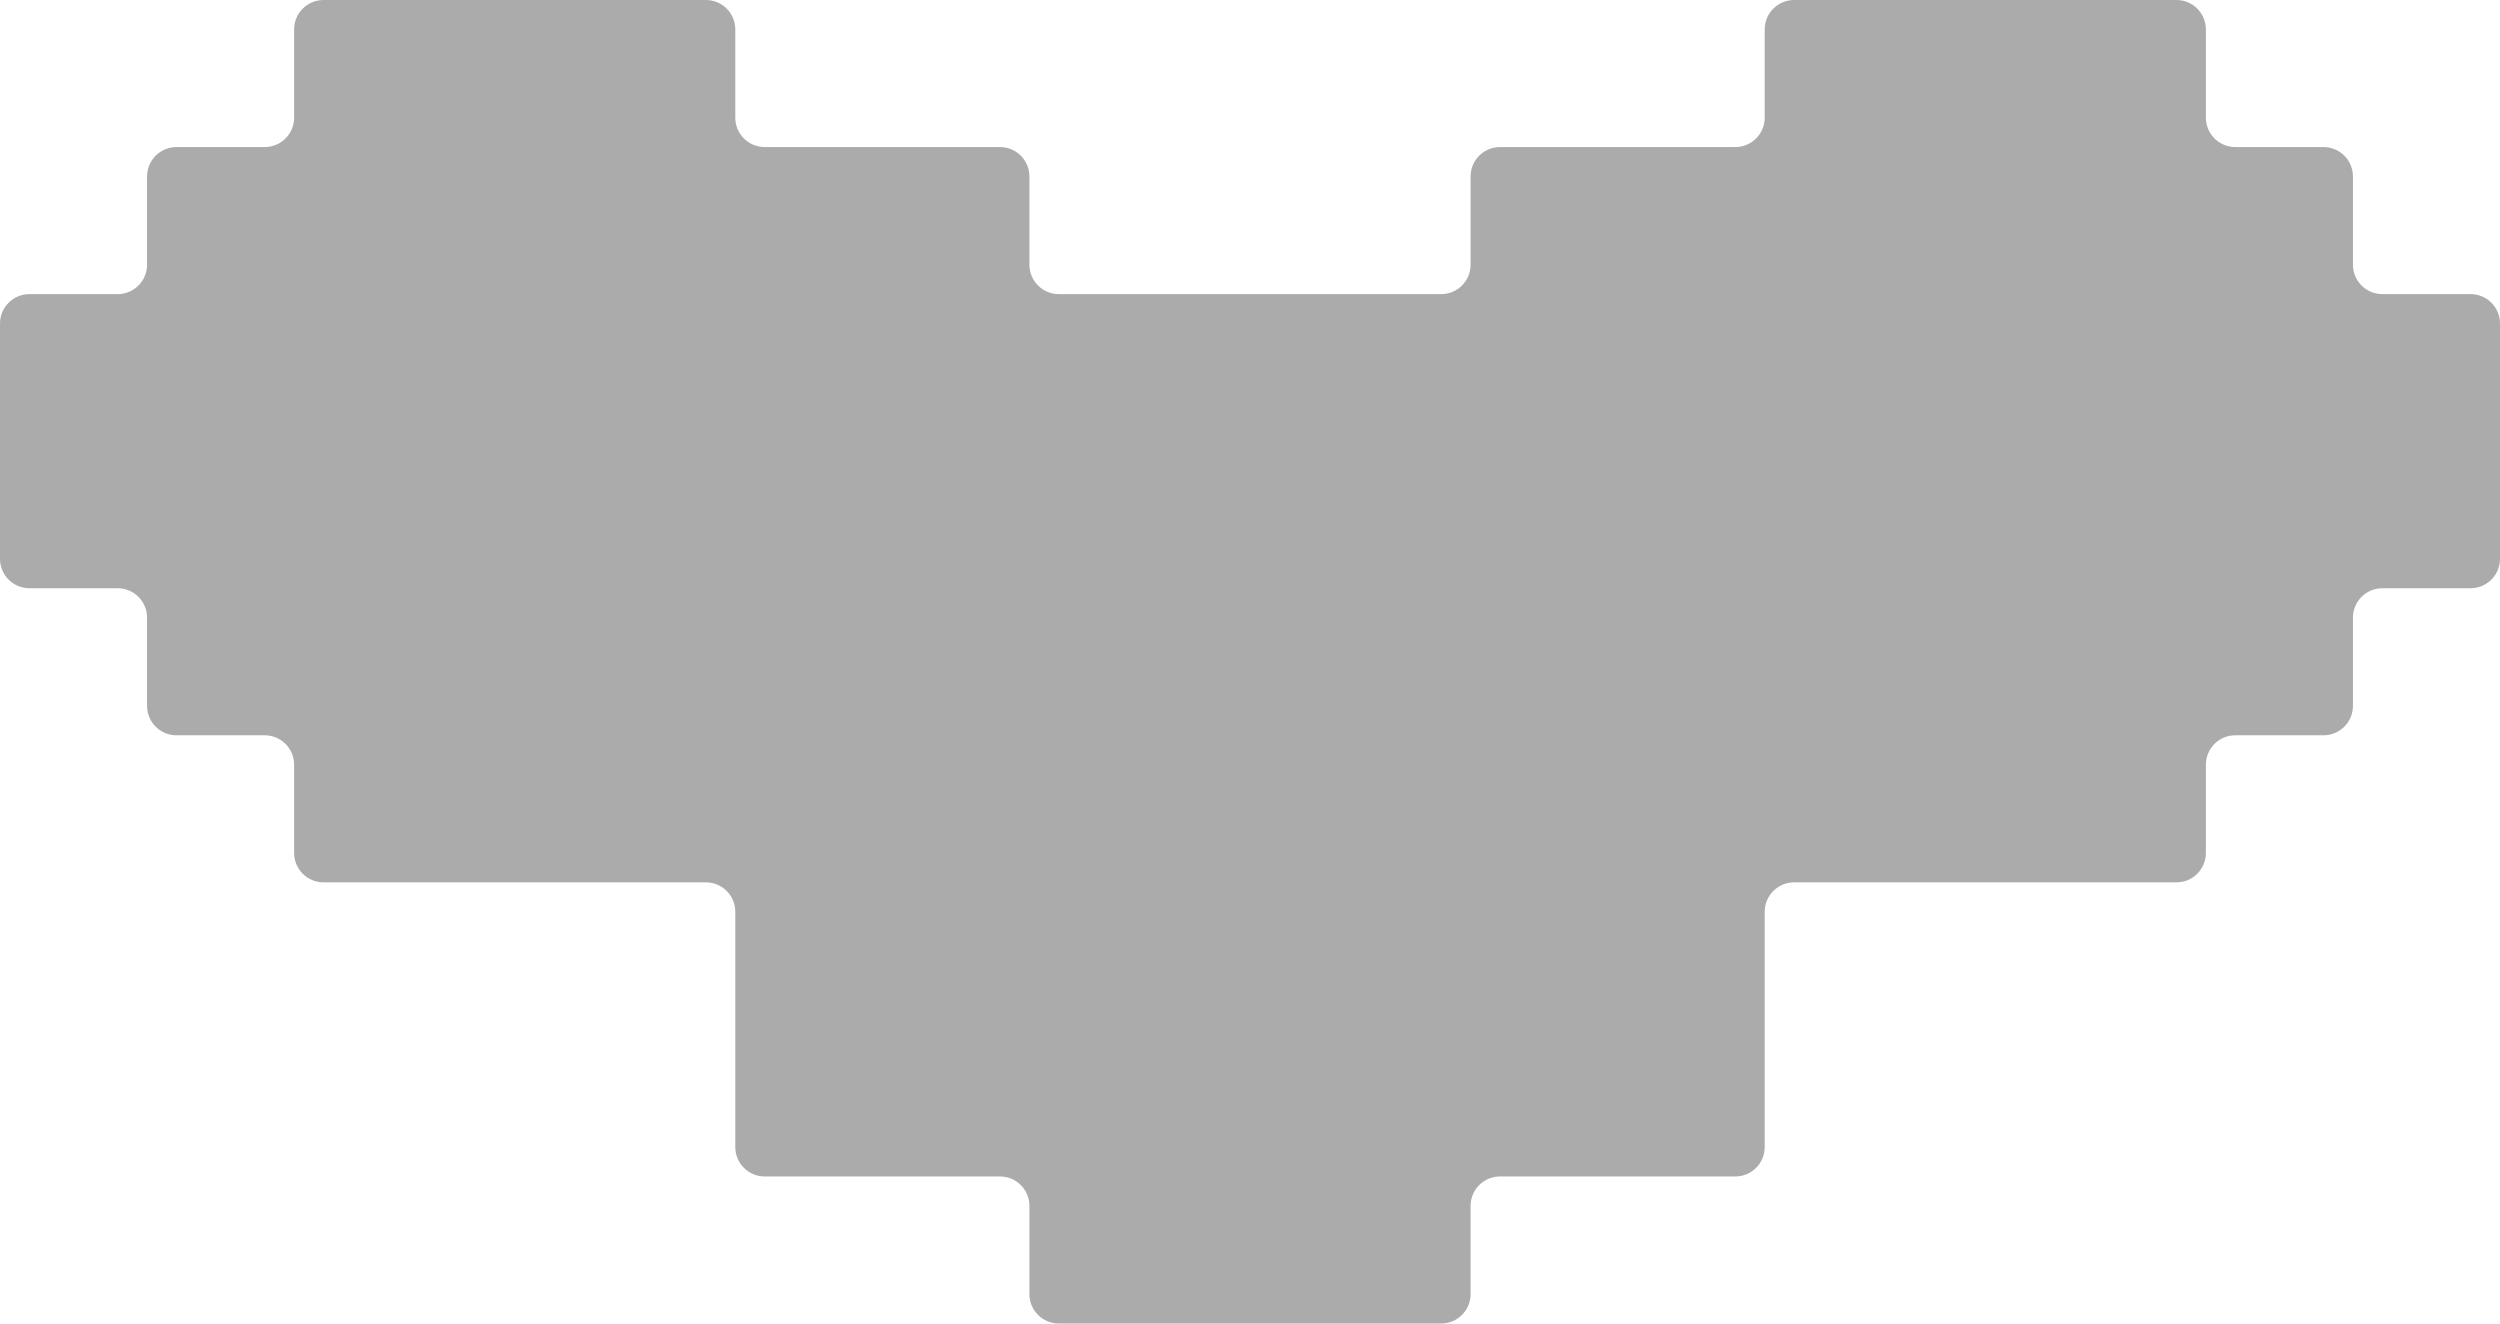 <svg width="170" height="90" viewBox="0 0 170 90" fill="none" xmlns="http://www.w3.org/2000/svg">
<path opacity="0.33" d="M50 8C50 9.105 50.895 10 52 10H68C69.105 10 70 10.895 70 12V18C70 19.105 70.895 20 72 20H98C99.105 20 100 19.105 100 18V12C100 10.895 100.895 10 102 10H118C119.105 10 120 9.105 120 8V2C120 0.895 120.895 0 122 0H148C149.105 0 150 0.895 150 2V8C150 9.105 150.895 10 152 10H158C159.105 10 160 10.895 160 12V18C160 19.105 160.895 20 162 20H168C169.105 20 170 20.895 170 22V38C170 39.105 169.105 40 168 40H162C160.895 40 160 40.895 160 42V48C160 49.105 159.105 50 158 50H152C150.895 50 150 50.895 150 52V58C150 59.105 149.105 60 148 60H122C120.895 60 120 60.895 120 62V78C120 79.105 119.105 80 118 80H102C100.895 80 100 80.895 100 82V88C100 89.105 99.105 90 98 90H72C70.895 90 70 89.105 70 88V82C70 80.895 69.105 80 68 80H52C50.895 80 50 79.105 50 78V62C50 60.895 49.105 60 48 60H22C20.895 60 20 59.105 20 58V52C20 50.895 19.105 50 18 50H12C10.895 50 10 49.105 10 48V42C10 40.895 9.105 40 8 40H2C0.895 40 0 39.105 0 38V22C0 20.895 0.895 20 2 20H8C9.105 20 10 19.105 10 18V12C10 10.895 10.895 10 12 10H18C19.105 10 20 9.105 20 8V2C20 0.895 20.895 0 22 0H48C49.105 0 50 0.895 50 2V8Z" fill="black"/>
</svg>
